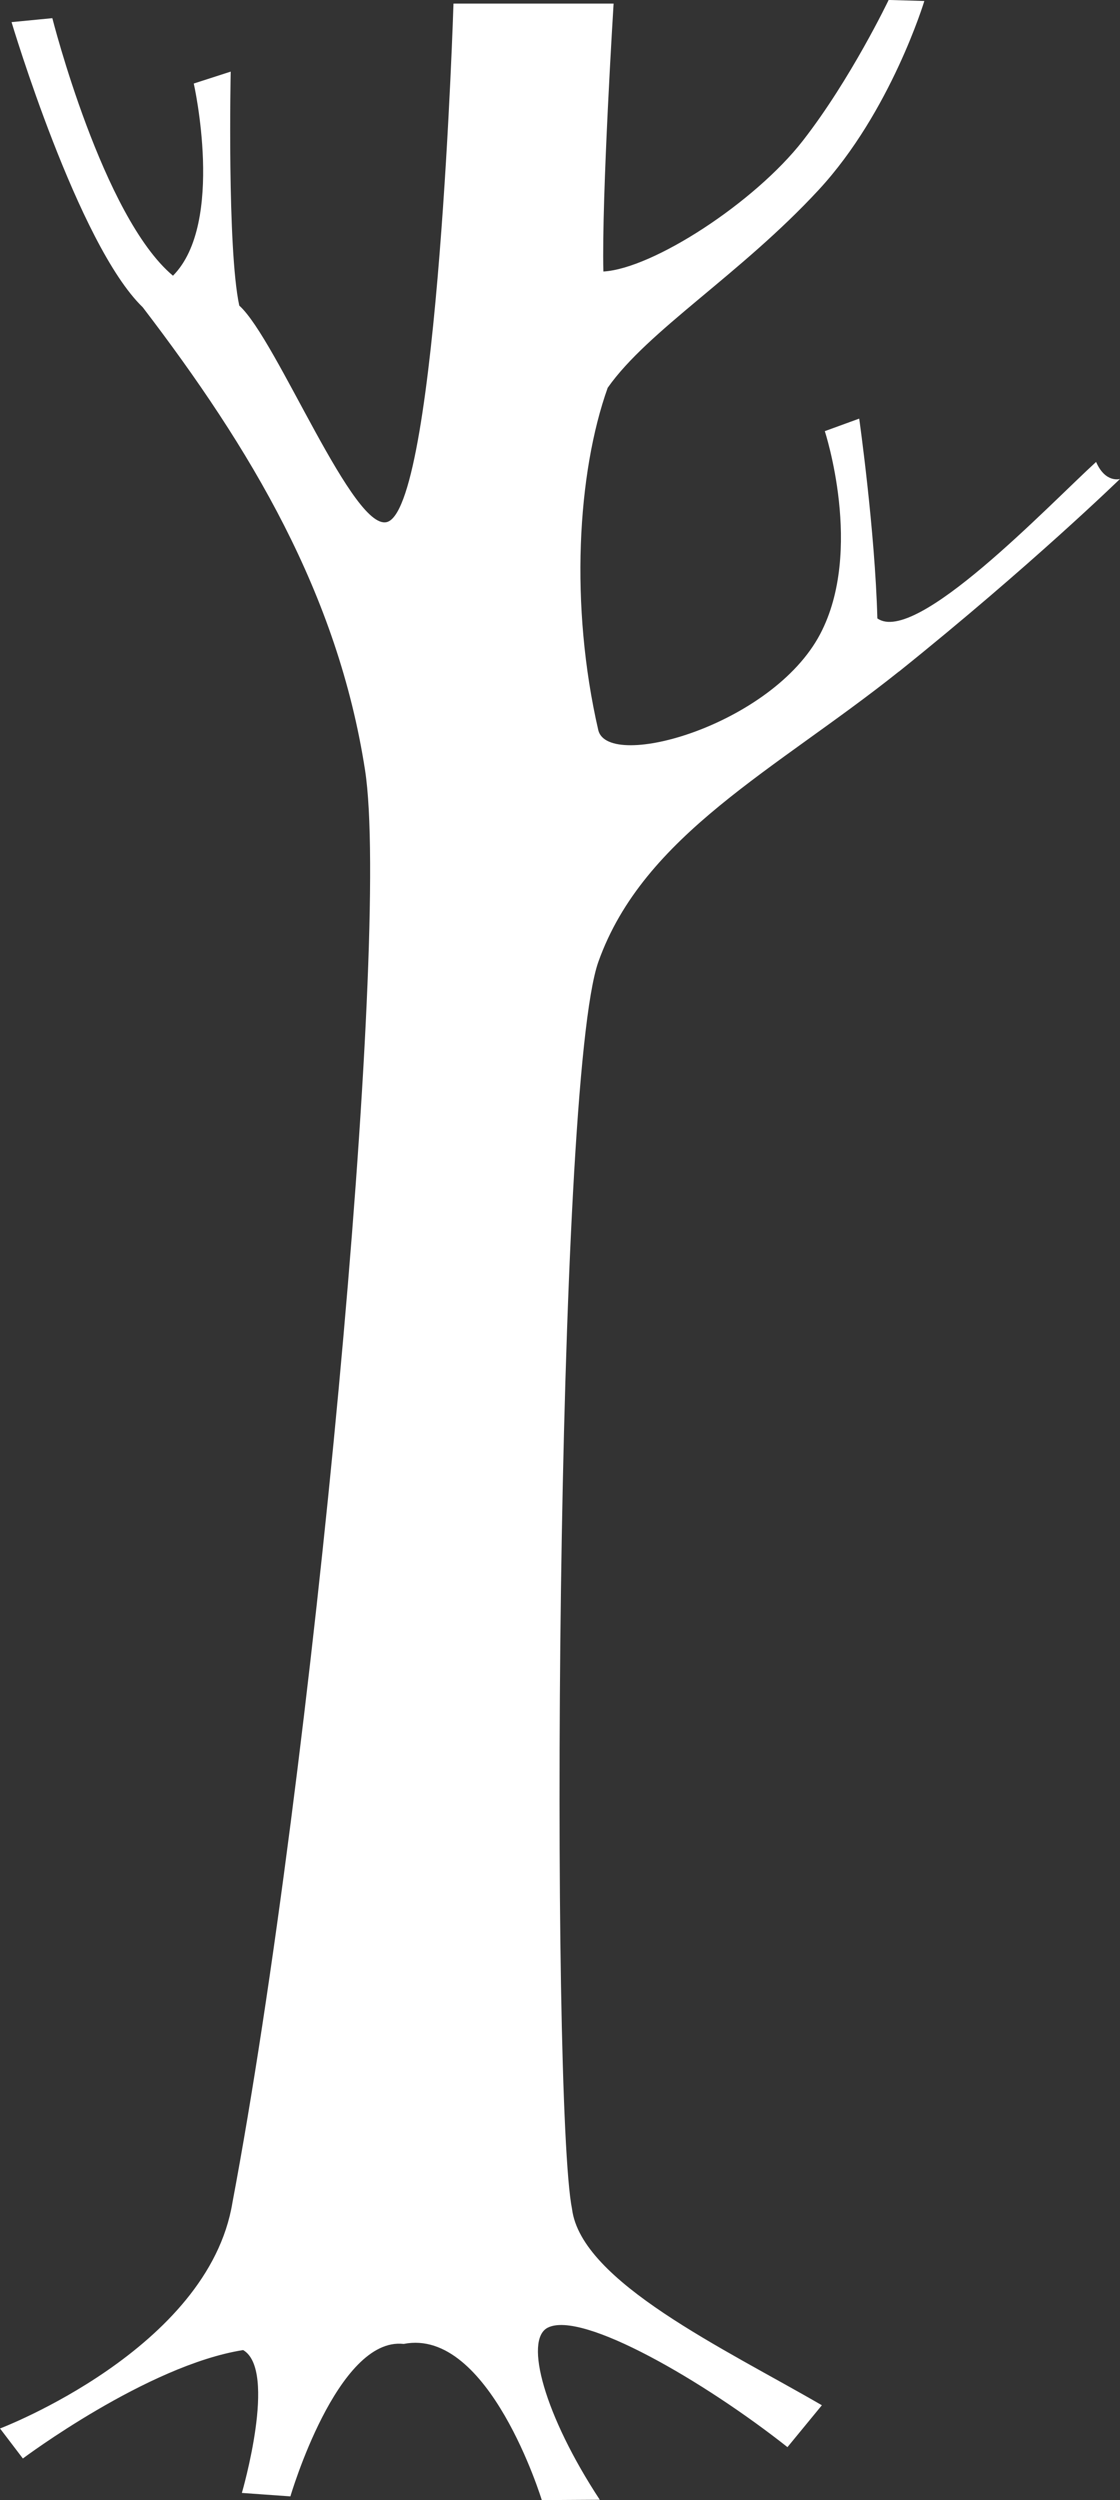 <?xml version="1.0" encoding="UTF-8"?>
<svg width="101.89mm" height="227.31mm" version="1.1" viewBox="0 0 101.89 227.31" xmlns="http://www.w3.org/2000/svg">
<rect x="0" y="0" width="101.89" height="227.31" fill="#333333" stroke="none"/>
<g transform="translate(-36.672 -45.508)" fill="#fff" fill-opacity=".102">
<path d="m118.45 106.57c12.018-9.641 20.112-17.518 20.112-17.518s-1.319 0.414-2.175-1.546c-4.354 3.976-16.414 16.709-19.899 14.226-0.209-7.977-1.651-18.164-1.651-18.164l-3.13 1.14s3.568 10.872-0.42 18.447c-4.354 8.27-19.211 12.444-20.182 8.762-2.612-11.334-1.912-23.409 0.85-31.151 3.665-5.227 12.108-10.33 19.203-18.003 6.561-7.095 9.604-17.165 9.604-17.165l-3.247-0.093s-3.43 7.181-7.809 12.801c-4.368 5.606-13.636 11.63-18.143 11.888-0.165-6.83 0.93-24.36 0.93-24.36l-14.566 4e-6s-1.409 45.13-5.94 47.098c-3.046 1.323-10.118-16.564-13.548-19.64-1.113-5.168-0.779-21.273-0.779-21.273l-3.36 1.083s2.862 12.69-1.892 17.473c-6.398-5.349-10.975-23.416-10.975-23.416l-3.71 0.36s6.045 20.245 11.935 25.926c9.835 12.858 17.741 26.045 20.225 42.092 2.36 15.247-4.749 91.419-12.066 130.23-2.19 13.334-21.142 20.535-21.142 20.535l2.077 2.728s11.329-8.486 20.04-9.858c3.143 1.831-0.116 12.989-0.116 12.989l4.414 0.314s4.268-14.543 10.308-13.861c7.762-1.533 12.563 14.2 12.563 14.2l5.274-0.033c-5.045-7.68-6.891-14.524-4.746-15.638 3.118-1.619 14.327 4.928 21.821 10.855l3.13-3.808c-8.86-5.142-21.882-11.222-22.728-17.839-1.952-9.754-1.539-102.37 2.4-113.41 4.124-11.552 16.168-17.469 27.34-26.382z" fill="#fff" fill-opacity="1" stroke-linecap="round" stroke-width="2"/>
</g>
</svg>
